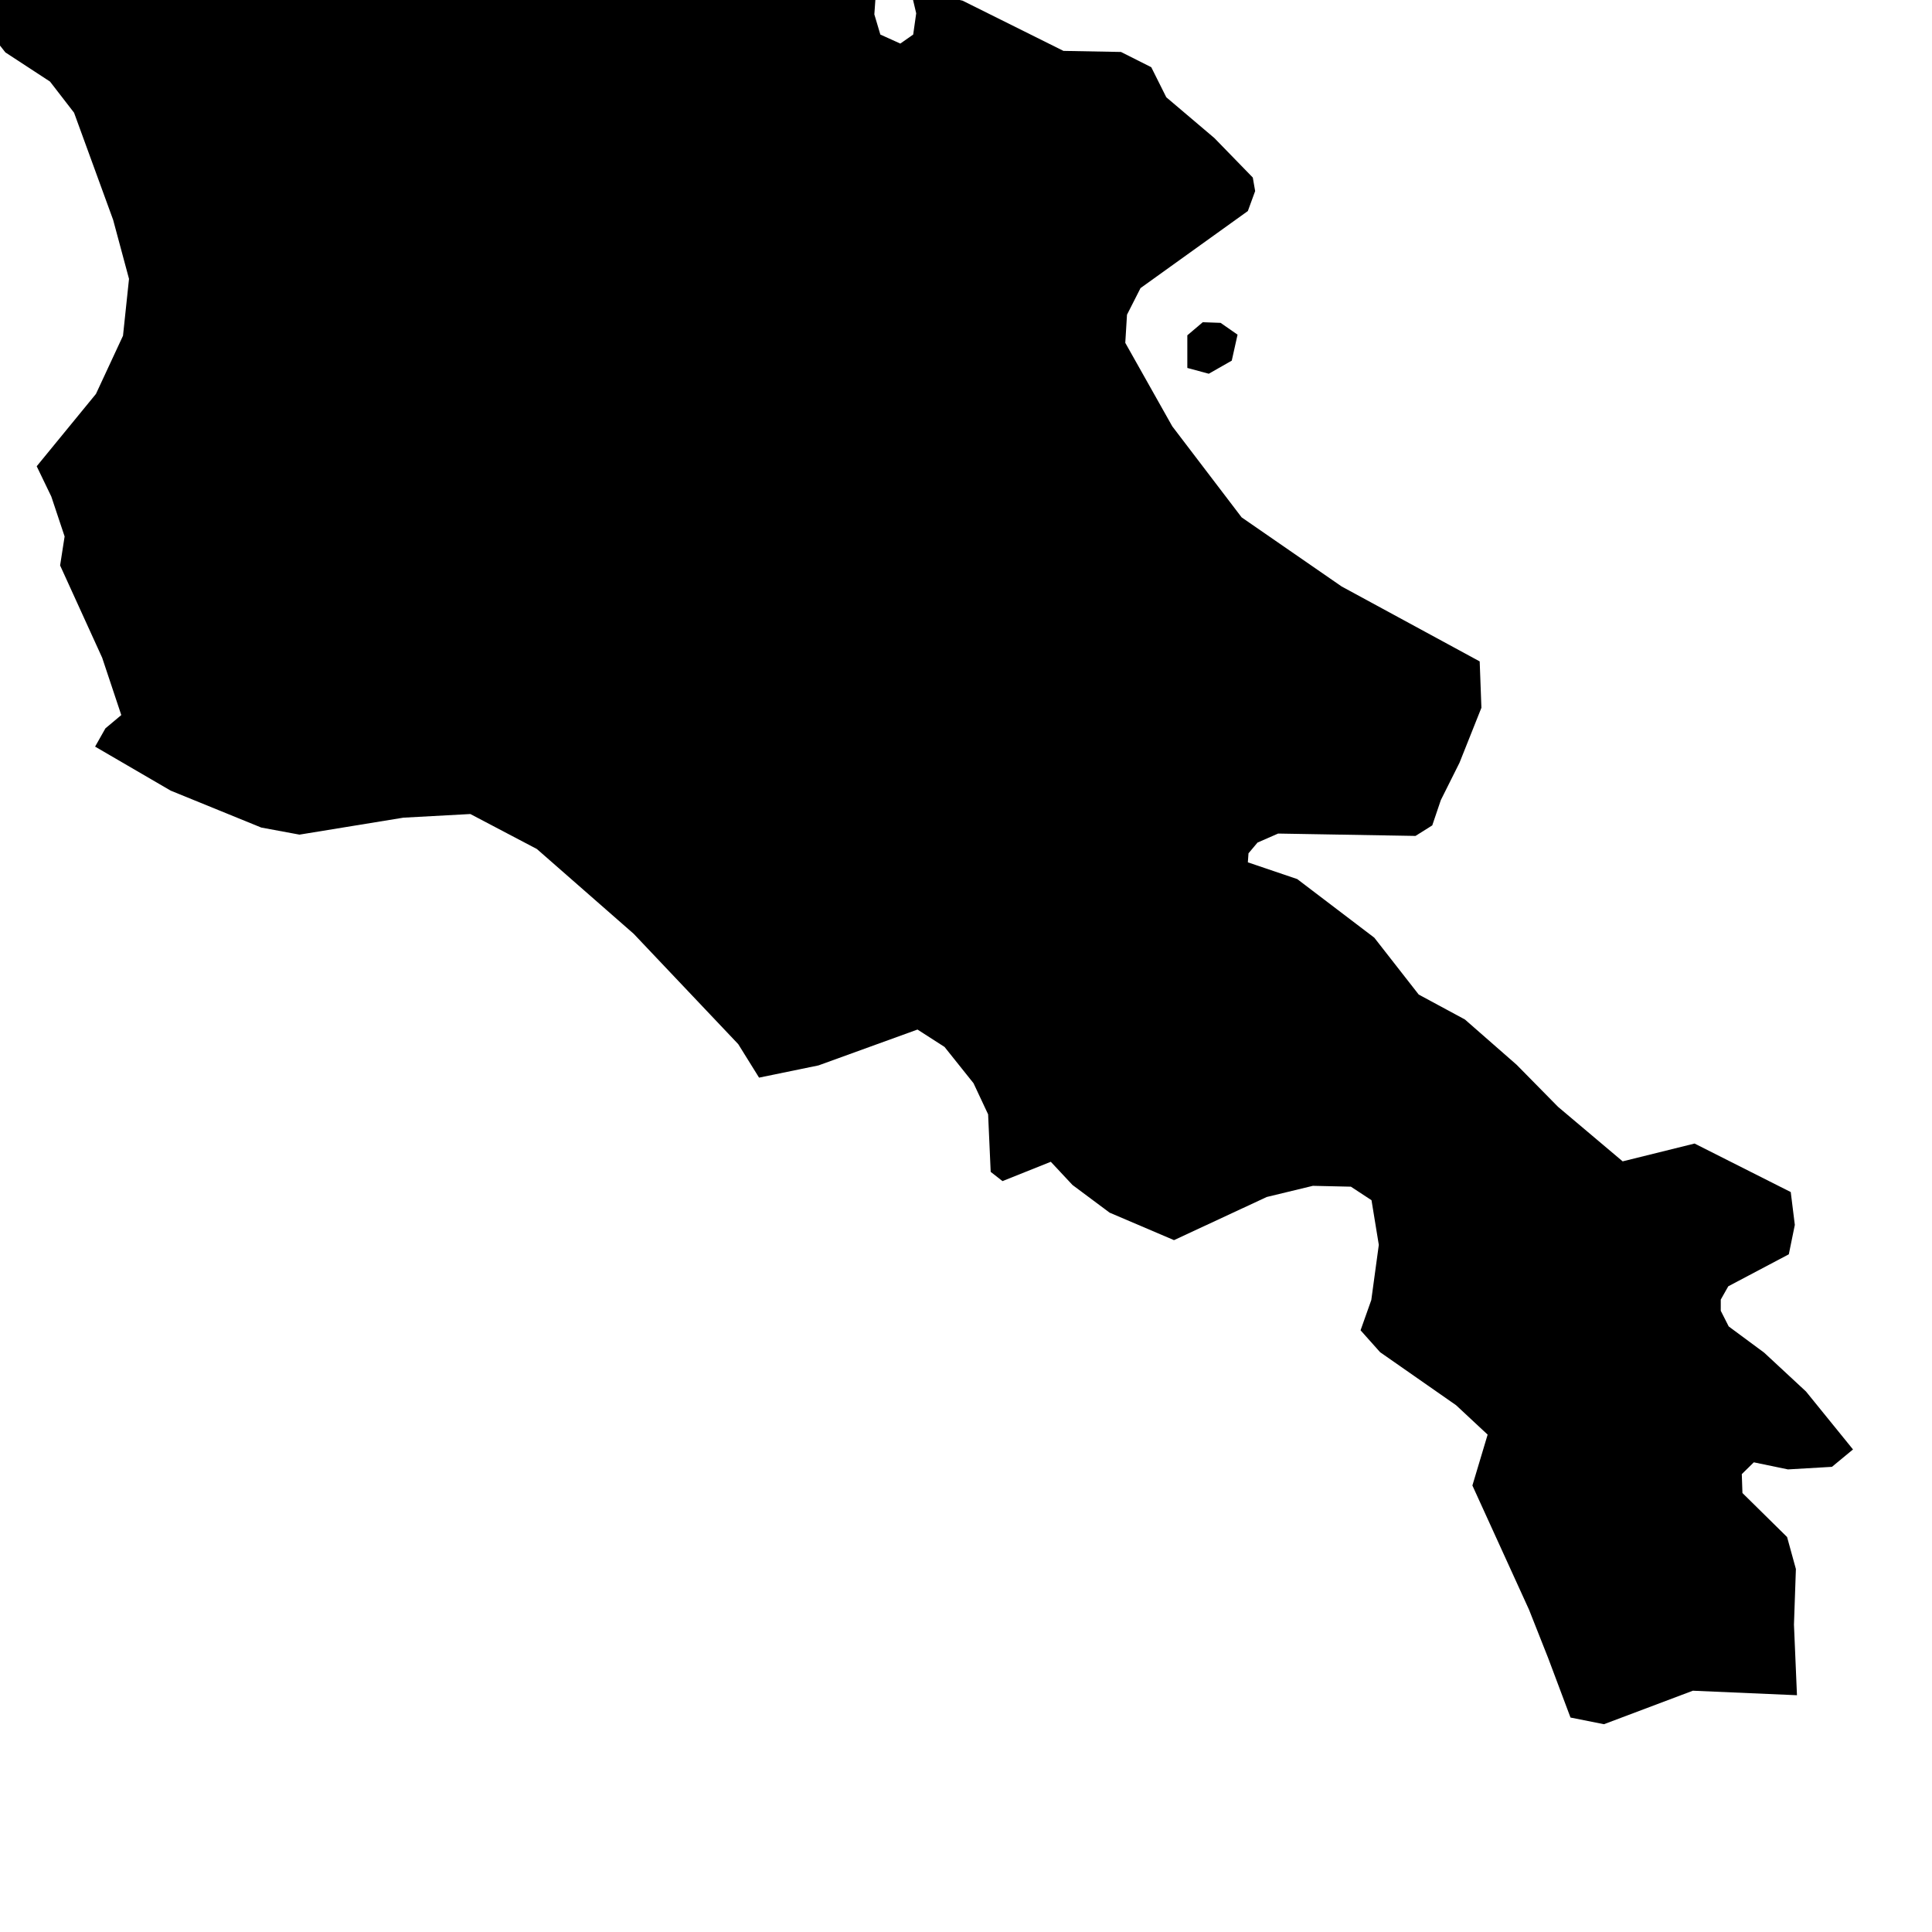 <svg xmlns="http://www.w3.org/2000/svg" viewBox="597 337 9 9"><path d="m 605.371,344.897 -0.485,-0.021 -0.414,0.156 -0.156,-0.031 -0.104,-0.277 -0.089,-0.225 -0.264,-0.579 0.071,-0.237 -0.147,-0.137 -0.354,-0.247 -0.091,-0.102 0.05,-0.141 0.035,-0.257 -0.034,-0.208 -0.096,-0.063 -0.177,-0.004 -0.215,0.052 -0.432,0.201 -0.3,-0.128 -0.173,-0.129 -0.101,-0.108 -0.225,0.09 -0.055,-0.043 -0.012,-0.268 -0.068,-0.145 -0.135,-0.169 -0.126,-0.081 -0.461,0.167 -0.277,0.057 -0.097,-0.156 -0.487,-0.514 -0.451,-0.395 -0.31,-0.163 -0.312,0.017 -0.484,0.079 -0.178,-0.033 -0.422,-0.172 -0.352,-0.205 0.048,-0.085 0.074,-0.062 -0.089,-0.267 -0.196,-0.43 0.021,-0.135 -0.062,-0.186 -0.068,-0.141 0.276,-0.337 0.126,-0.271 0.028,-0.265 -0.074,-0.275 -0.182,-0.499 -0.112,-0.145 -0.208,-0.136 -0.175,-0.222 -0.044,-0.157 0.147,-0.031 0.429,-0.004 0.416,-0.054 0.326,-0.104 0.472,-0.087 0.194,-0.078 0.227,-0.037 0.689,0.083 0.258,-0.064 0.776,-0.012 0.02,-0.033 -0.105,-0.106 10e-4,-0.04 0.462,-0.067 0.072,-0.05 0.06,0.168 0.174,0.187 0.189,0.075 0.102,0.103 0.005,0.078 -0.335,0.095 -0.023,0.047 0.022,0.046 0.1,0.023 0.47,0.234 0.268,0.005 0.141,0.071 0.07,0.14 0.224,0.19 0.179,0.184 0.011,0.063 -0.034,0.093 -0.5,0.359 -0.063,0.124 -0.008,0.131 0.219,0.389 0.323,0.424 0.466,0.322 0.643,0.349 0.008,0.216 -0.102,0.256 -0.087,0.174 -0.04,0.118 -0.078,0.049 -0.64,-0.011 -0.096,0.042 -0.042,0.05 -0.003,0.042 0.23,0.078 0.359,0.273 0.207,0.265 0.215,0.116 0.241,0.211 0.193,0.196 0.301,0.254 0.335,-0.083 0.448,0.226 0.019,0.153 -0.028,0.137 -0.282,0.149 -0.035,0.062 0,0.052 0.037,0.073 0.165,0.122 0.195,0.181 0.219,0.27 -0.098,0.081 -0.205,0.012 -0.159,-0.033 -0.056,0.055 0.003,0.088 0.208,0.205 0.041,0.149 -0.009,0.259 0.014,0.329 z m -4.117,-7.736 0.014,-0.099 -0.021,-0.089 -0.075,-0.028 -0.092,0.023 -0.007,0.099 0.028,0.094 0.093,0.042 0.06,-0.042 z m 1.484,1.519 -0.107,0.061 -0.1,-0.027 0,-0.152 0.072,-0.061 0.083,0.003 0.079,0.055 -0.027,0.121 z" name="Armenia" id="am"></path></svg>
